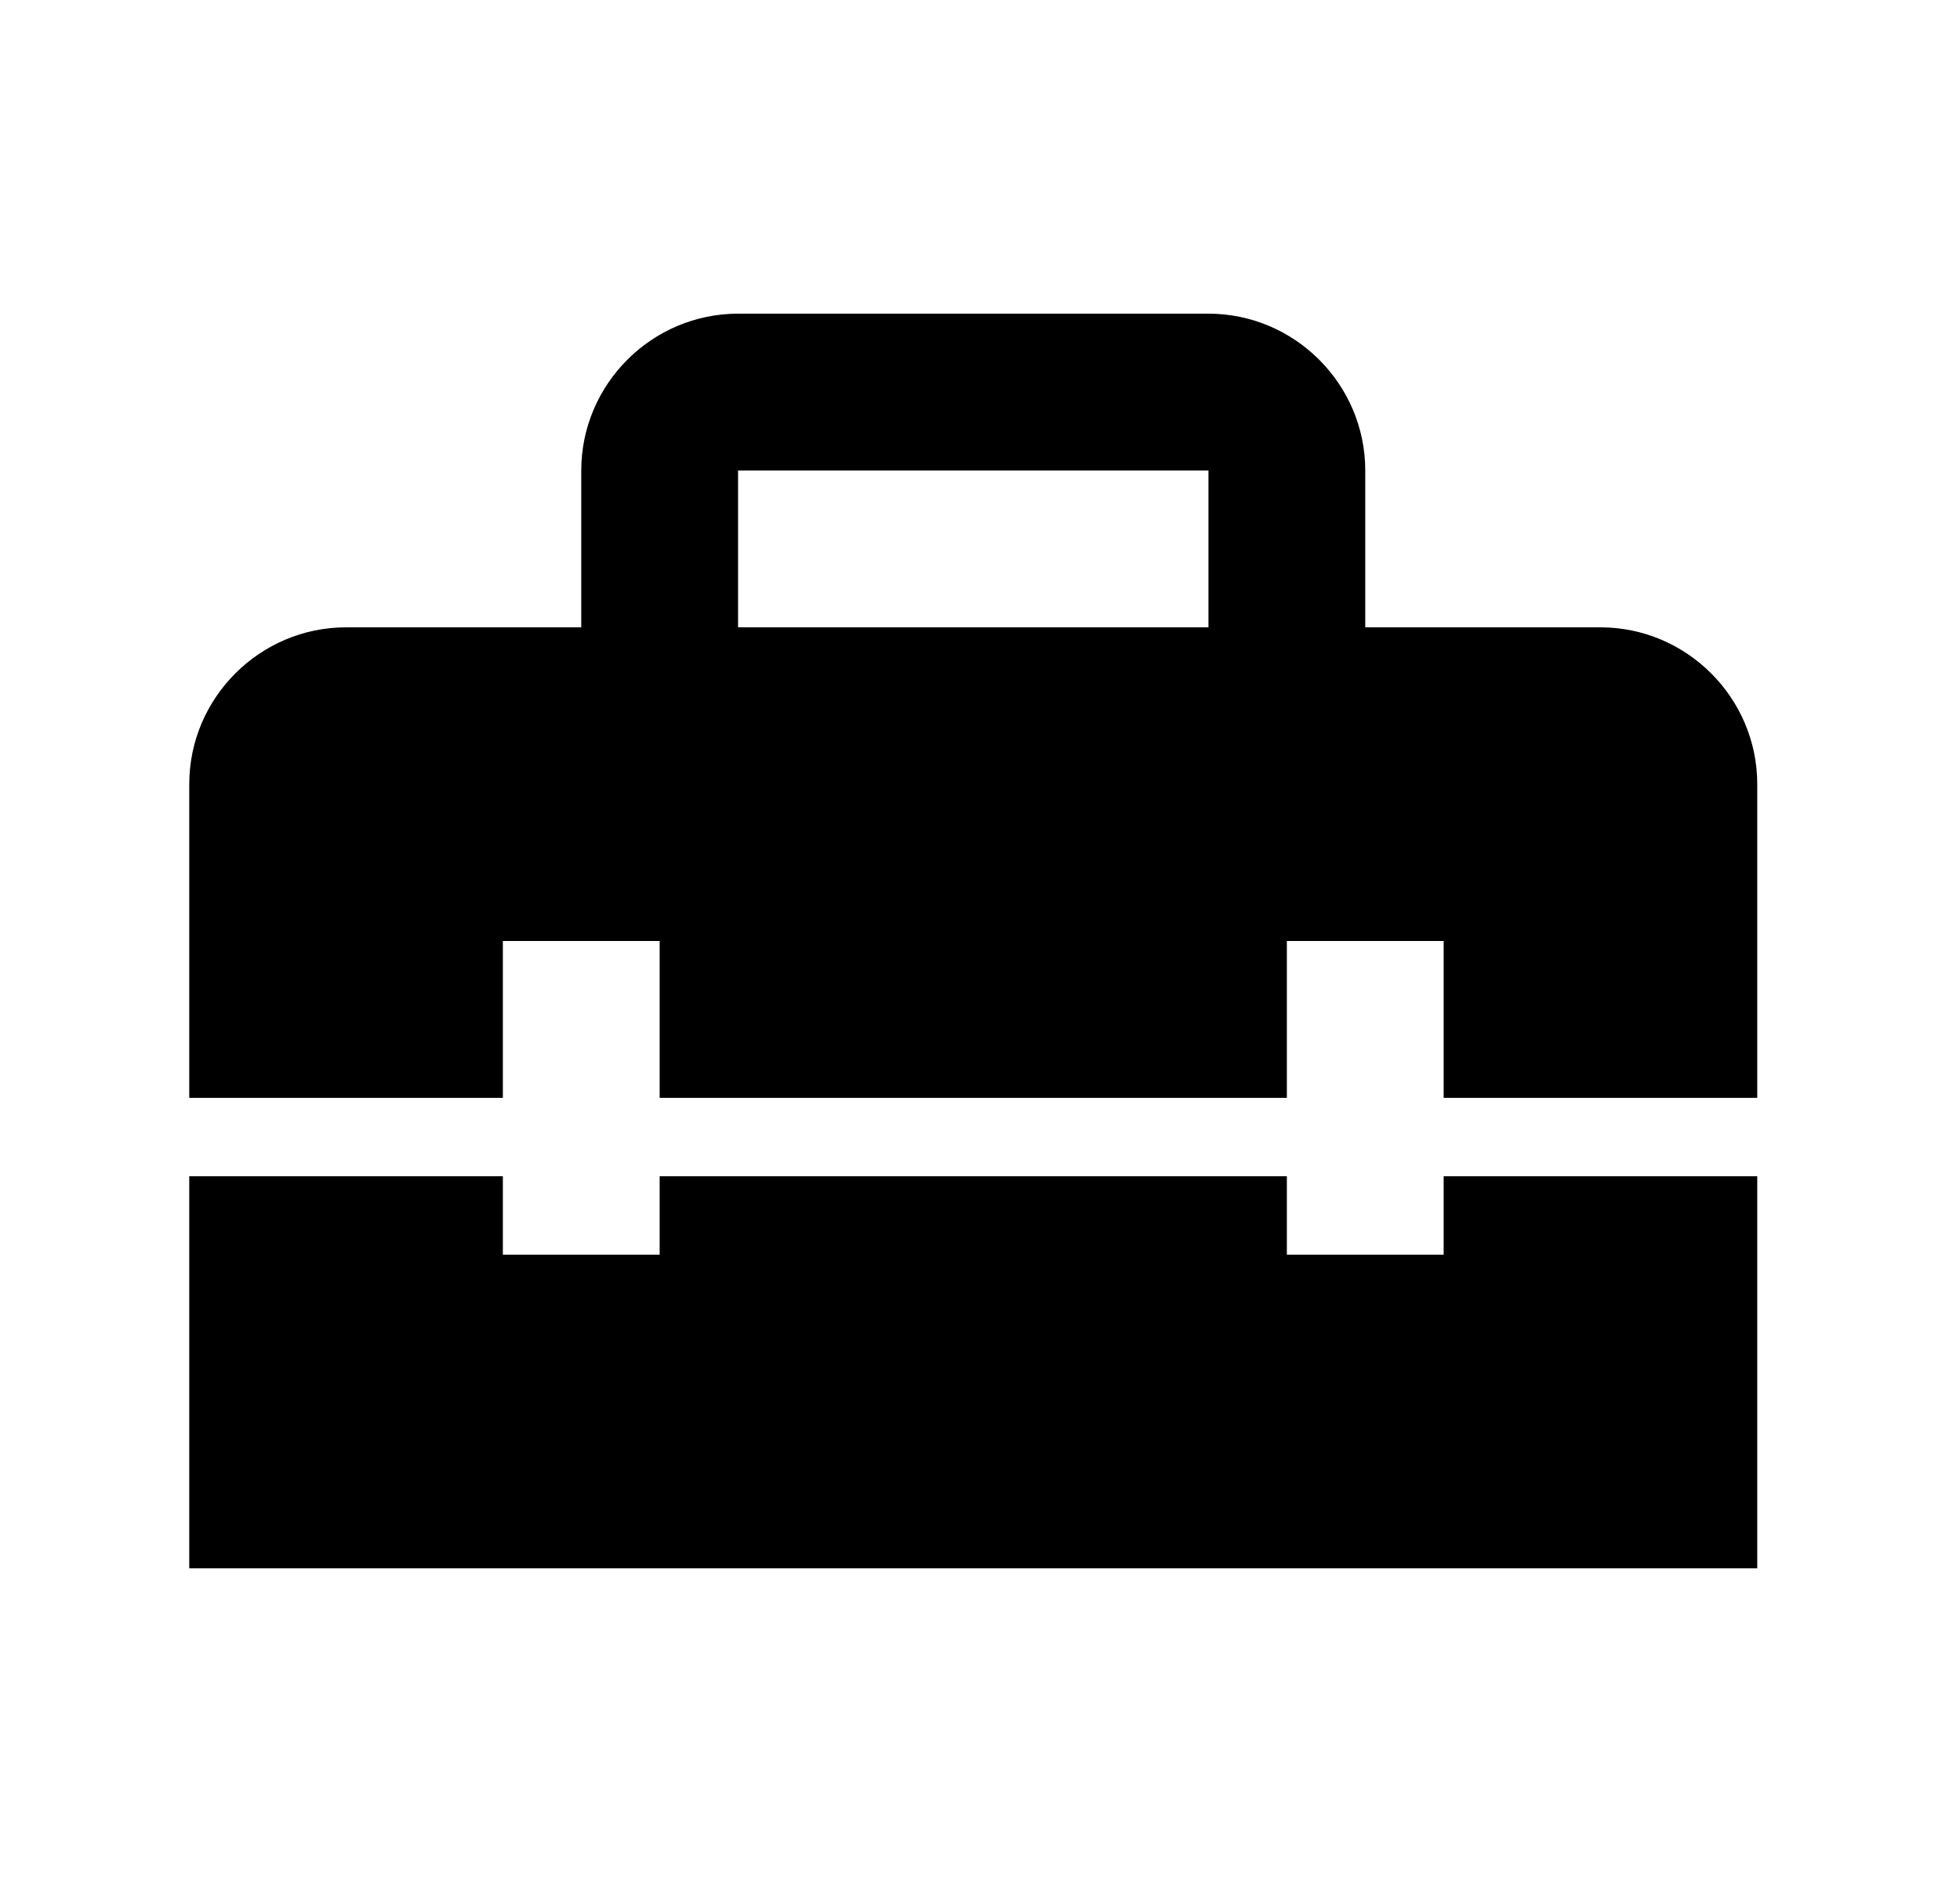 <svg id="1" viewBox="0 0 25 24" xmlns="http://www.w3.org/2000/svg">
<g id="914">
<path id="Vector" d="M18.414 16H16.414V15H8.414V16H6.414V15H2.414V20H22.414V15H18.414V16ZM20.414 8H17.414V6C17.414 4.9 16.514 4 15.414 4H9.414C8.314 4 7.414 4.9 7.414 6V8H4.414C3.314 8 2.414 8.9 2.414 10V14H6.414V12H8.414V14H16.414V12H18.414V14H22.414V10C22.414 8.9 21.514 8 20.414 8ZM15.414 8H9.414V6H15.414V8Z"/>
</g>
</svg>

